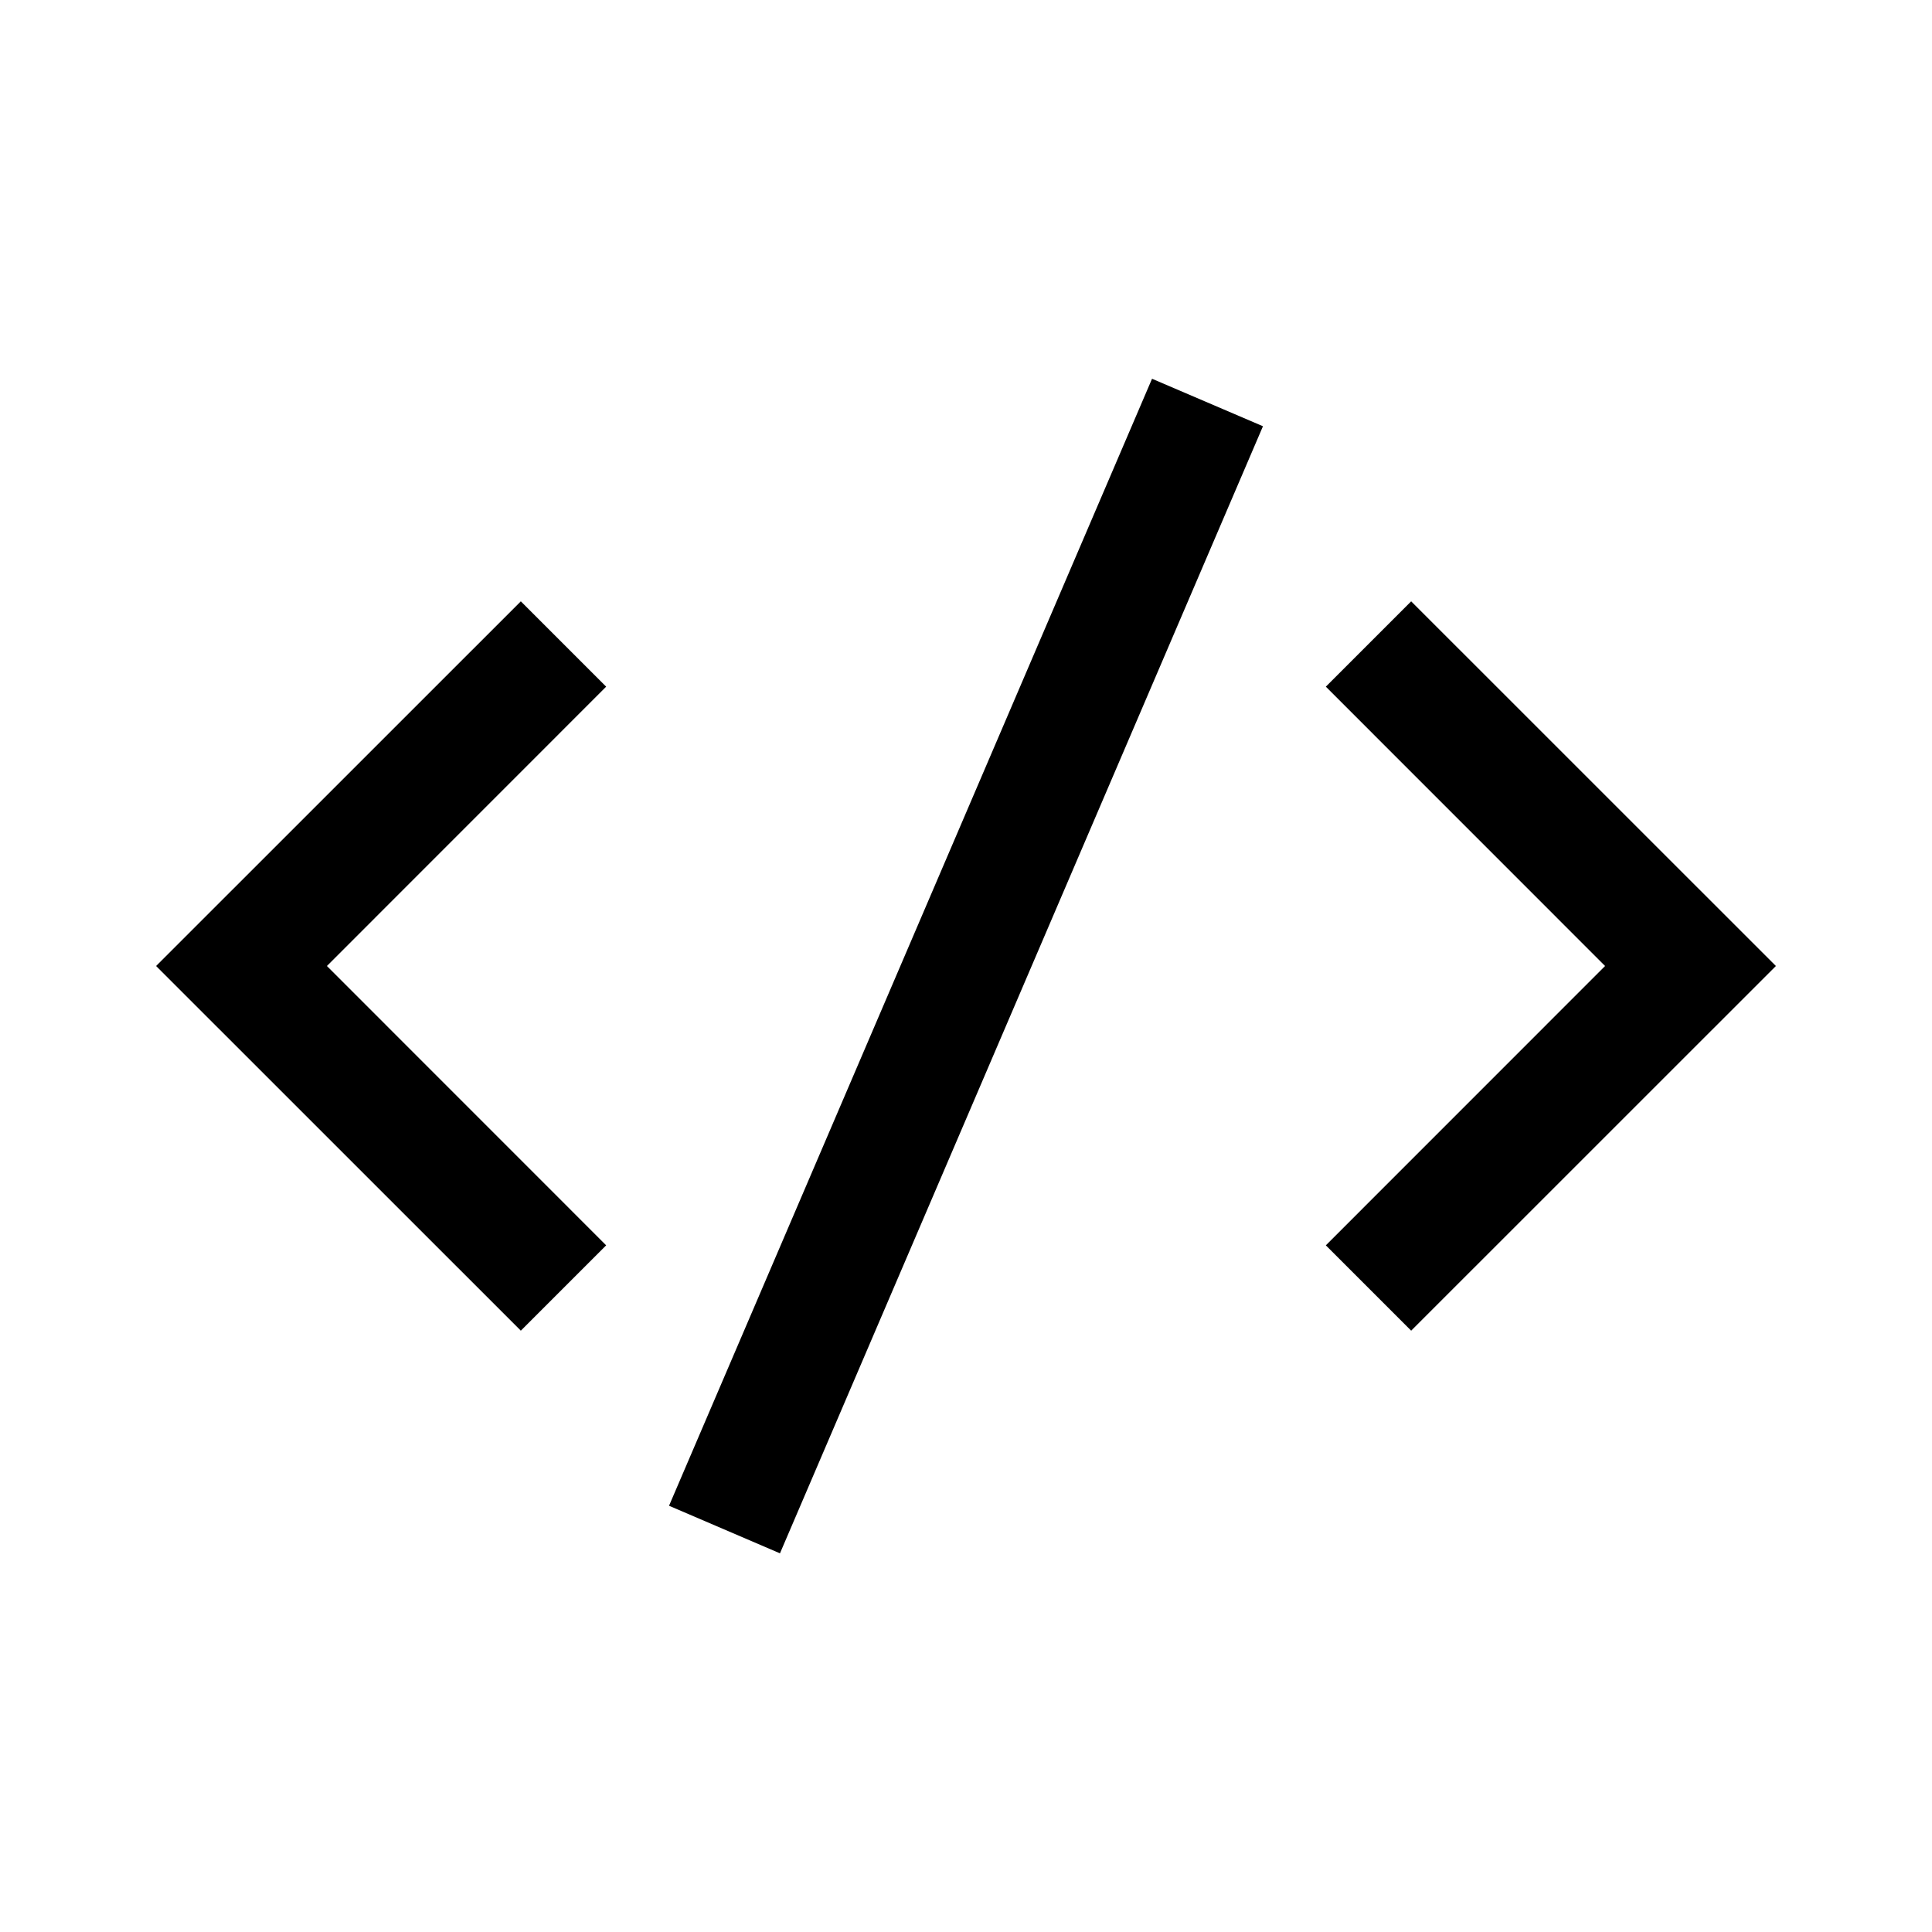 <svg width="24" height="24" viewBox="0 0 24 24" fill="none" xmlns="http://www.w3.org/2000/svg">
<path fill-rule="evenodd" clip-rule="evenodd" d="M6.47 7.47L7.53 8.53L4.061 12L7.53 15.47L6.47 16.53L1.939 12L6.47 7.47Z" fill="black"/>
<path fill-rule="evenodd" clip-rule="evenodd" d="M19.939 12L16.47 8.53L17.53 7.47L22.061 12L17.53 16.53L16.47 15.47L19.939 12Z" fill="black"/>
<path fill-rule="evenodd" clip-rule="evenodd" d="M8.311 18.705L14.311 4.705L15.689 5.295L9.689 19.296L8.311 18.705Z" fill="black"/>
</svg>
